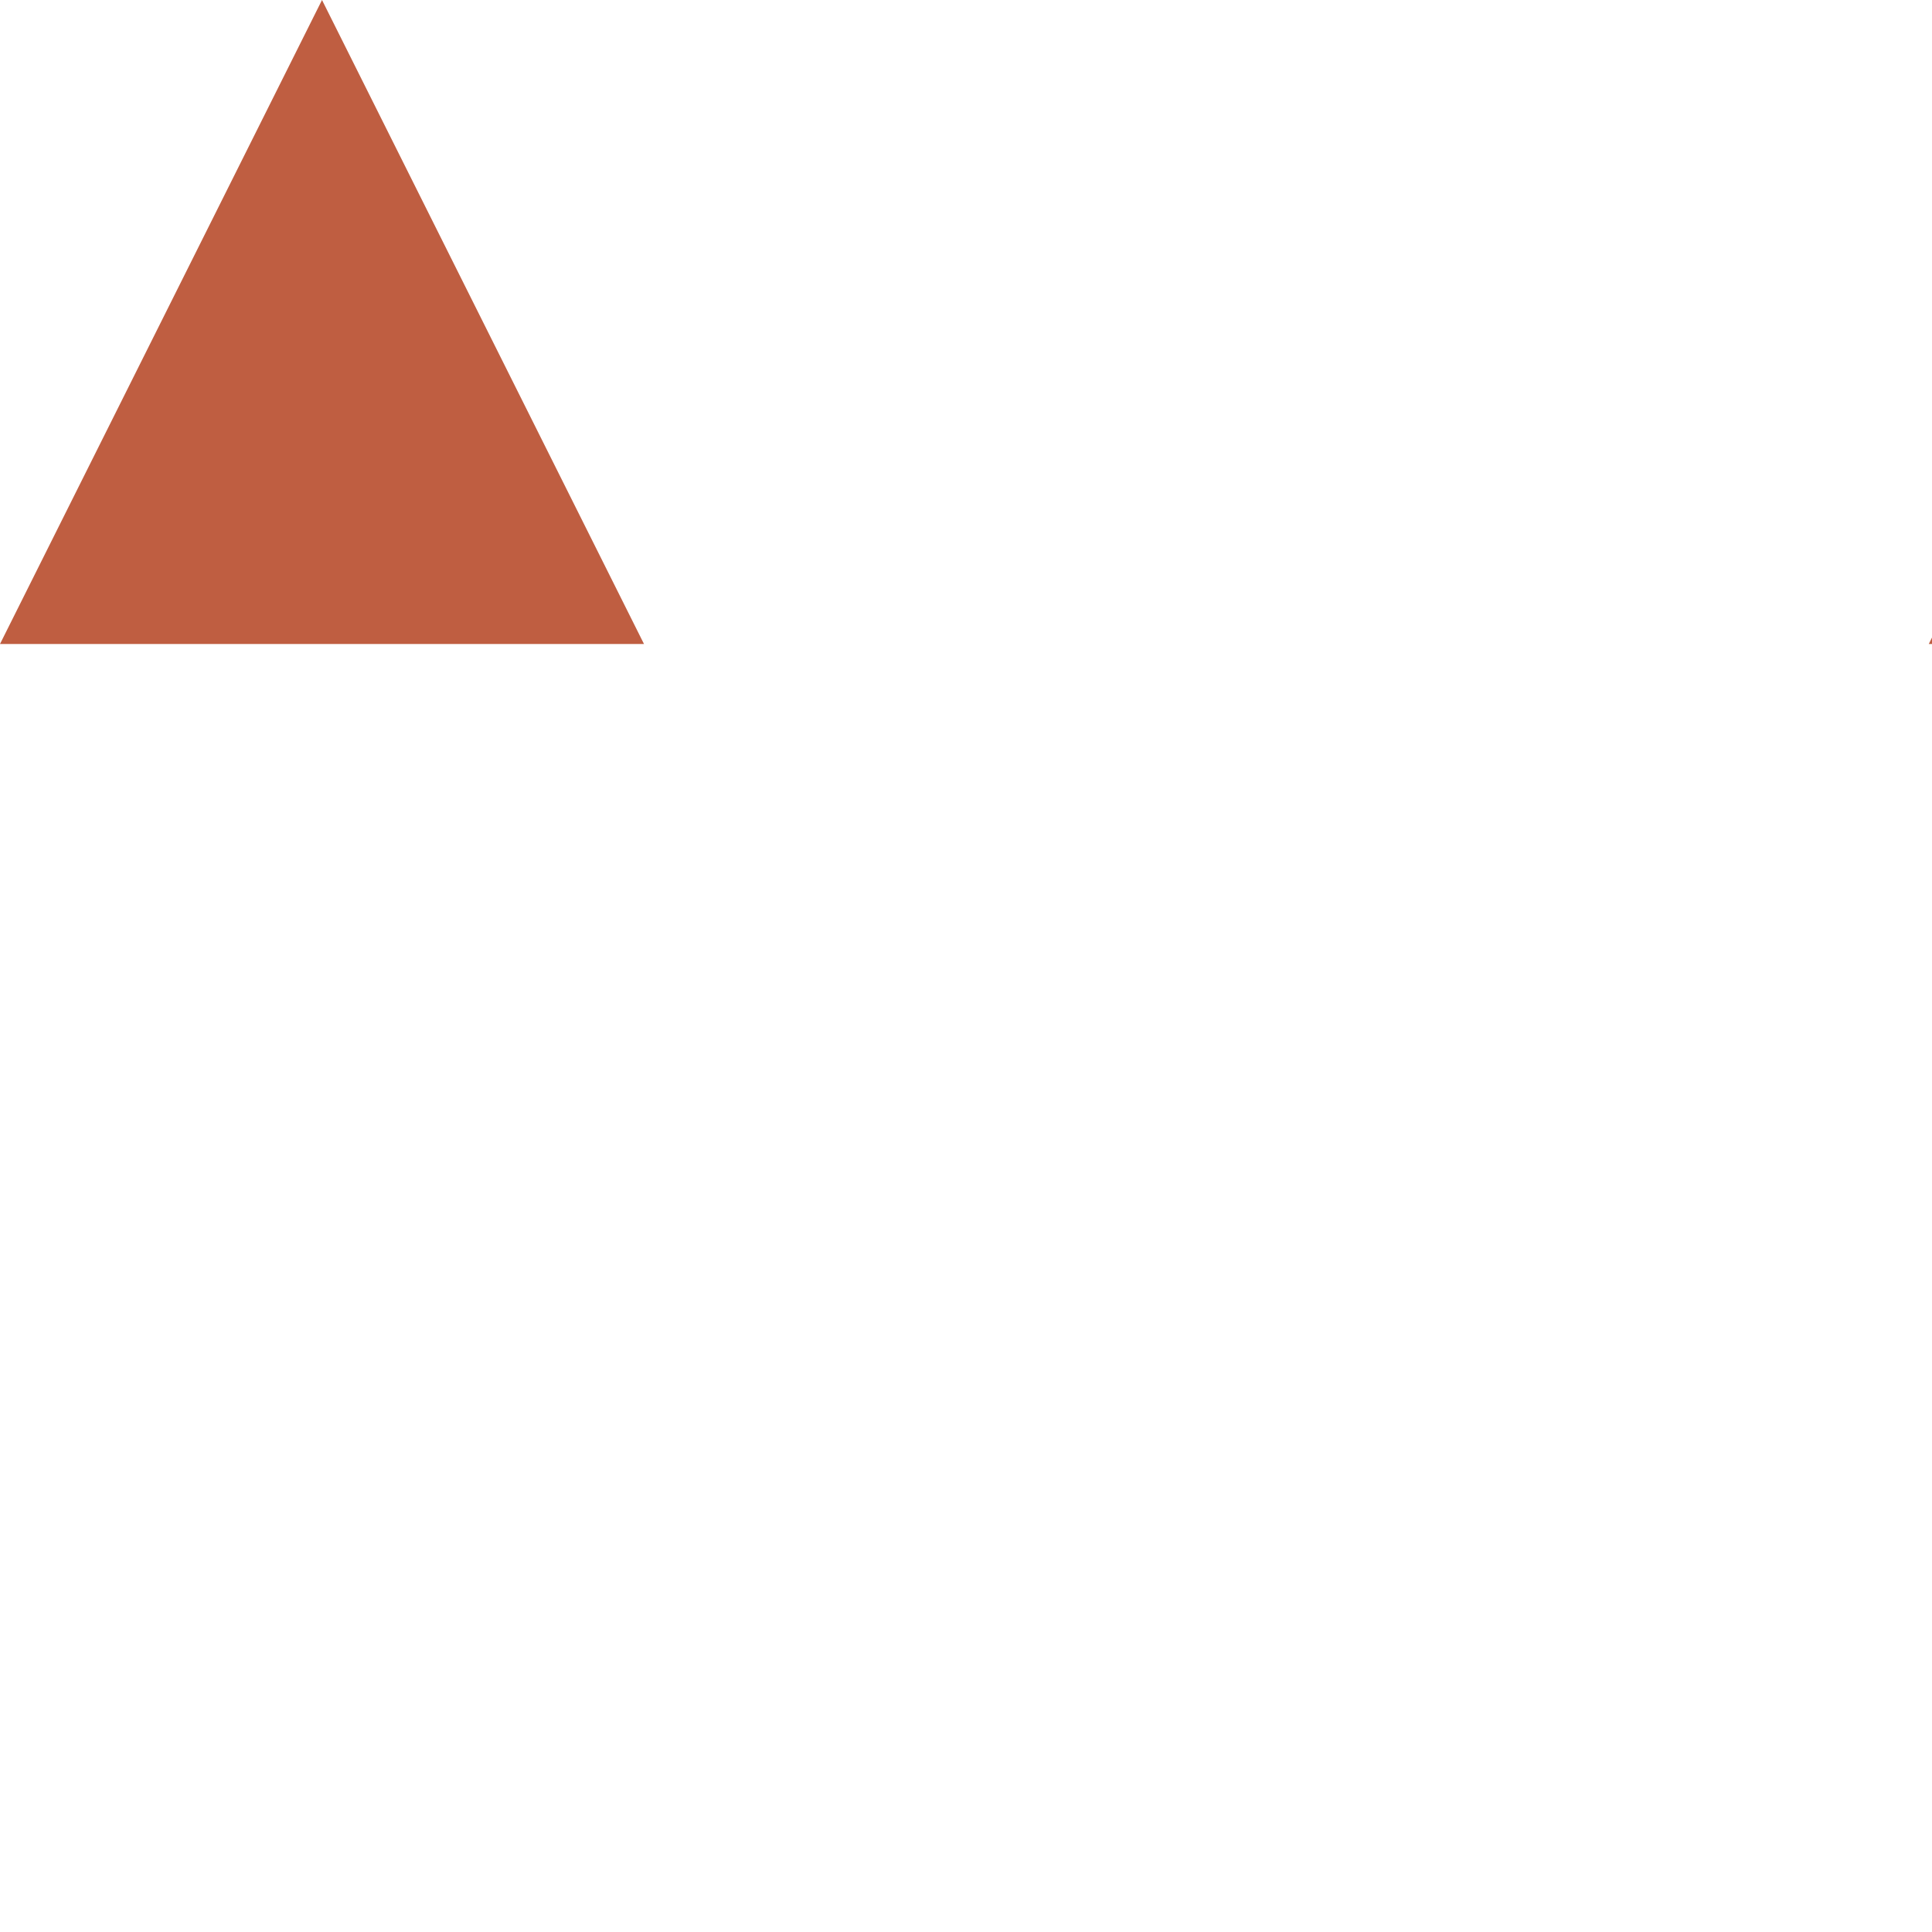 <svg width="18" height="18" viewBox="0 0 18 18" fill="none" xmlns="http://www.w3.org/2000/svg">
<g clip-path="url(#clip0)">
<path d="M0 6L3 0L6 6H0Z" fill="#BF5E41"/>
<path d="M17.97 6L20.97 0L23.97 6H17.97Z" fill="#BF5E41"/>
</g>
<defs>
<clipPath id="clip0">
<rect width="18" height="18" fill="white"/>
</clipPath>
</defs>
</svg>
